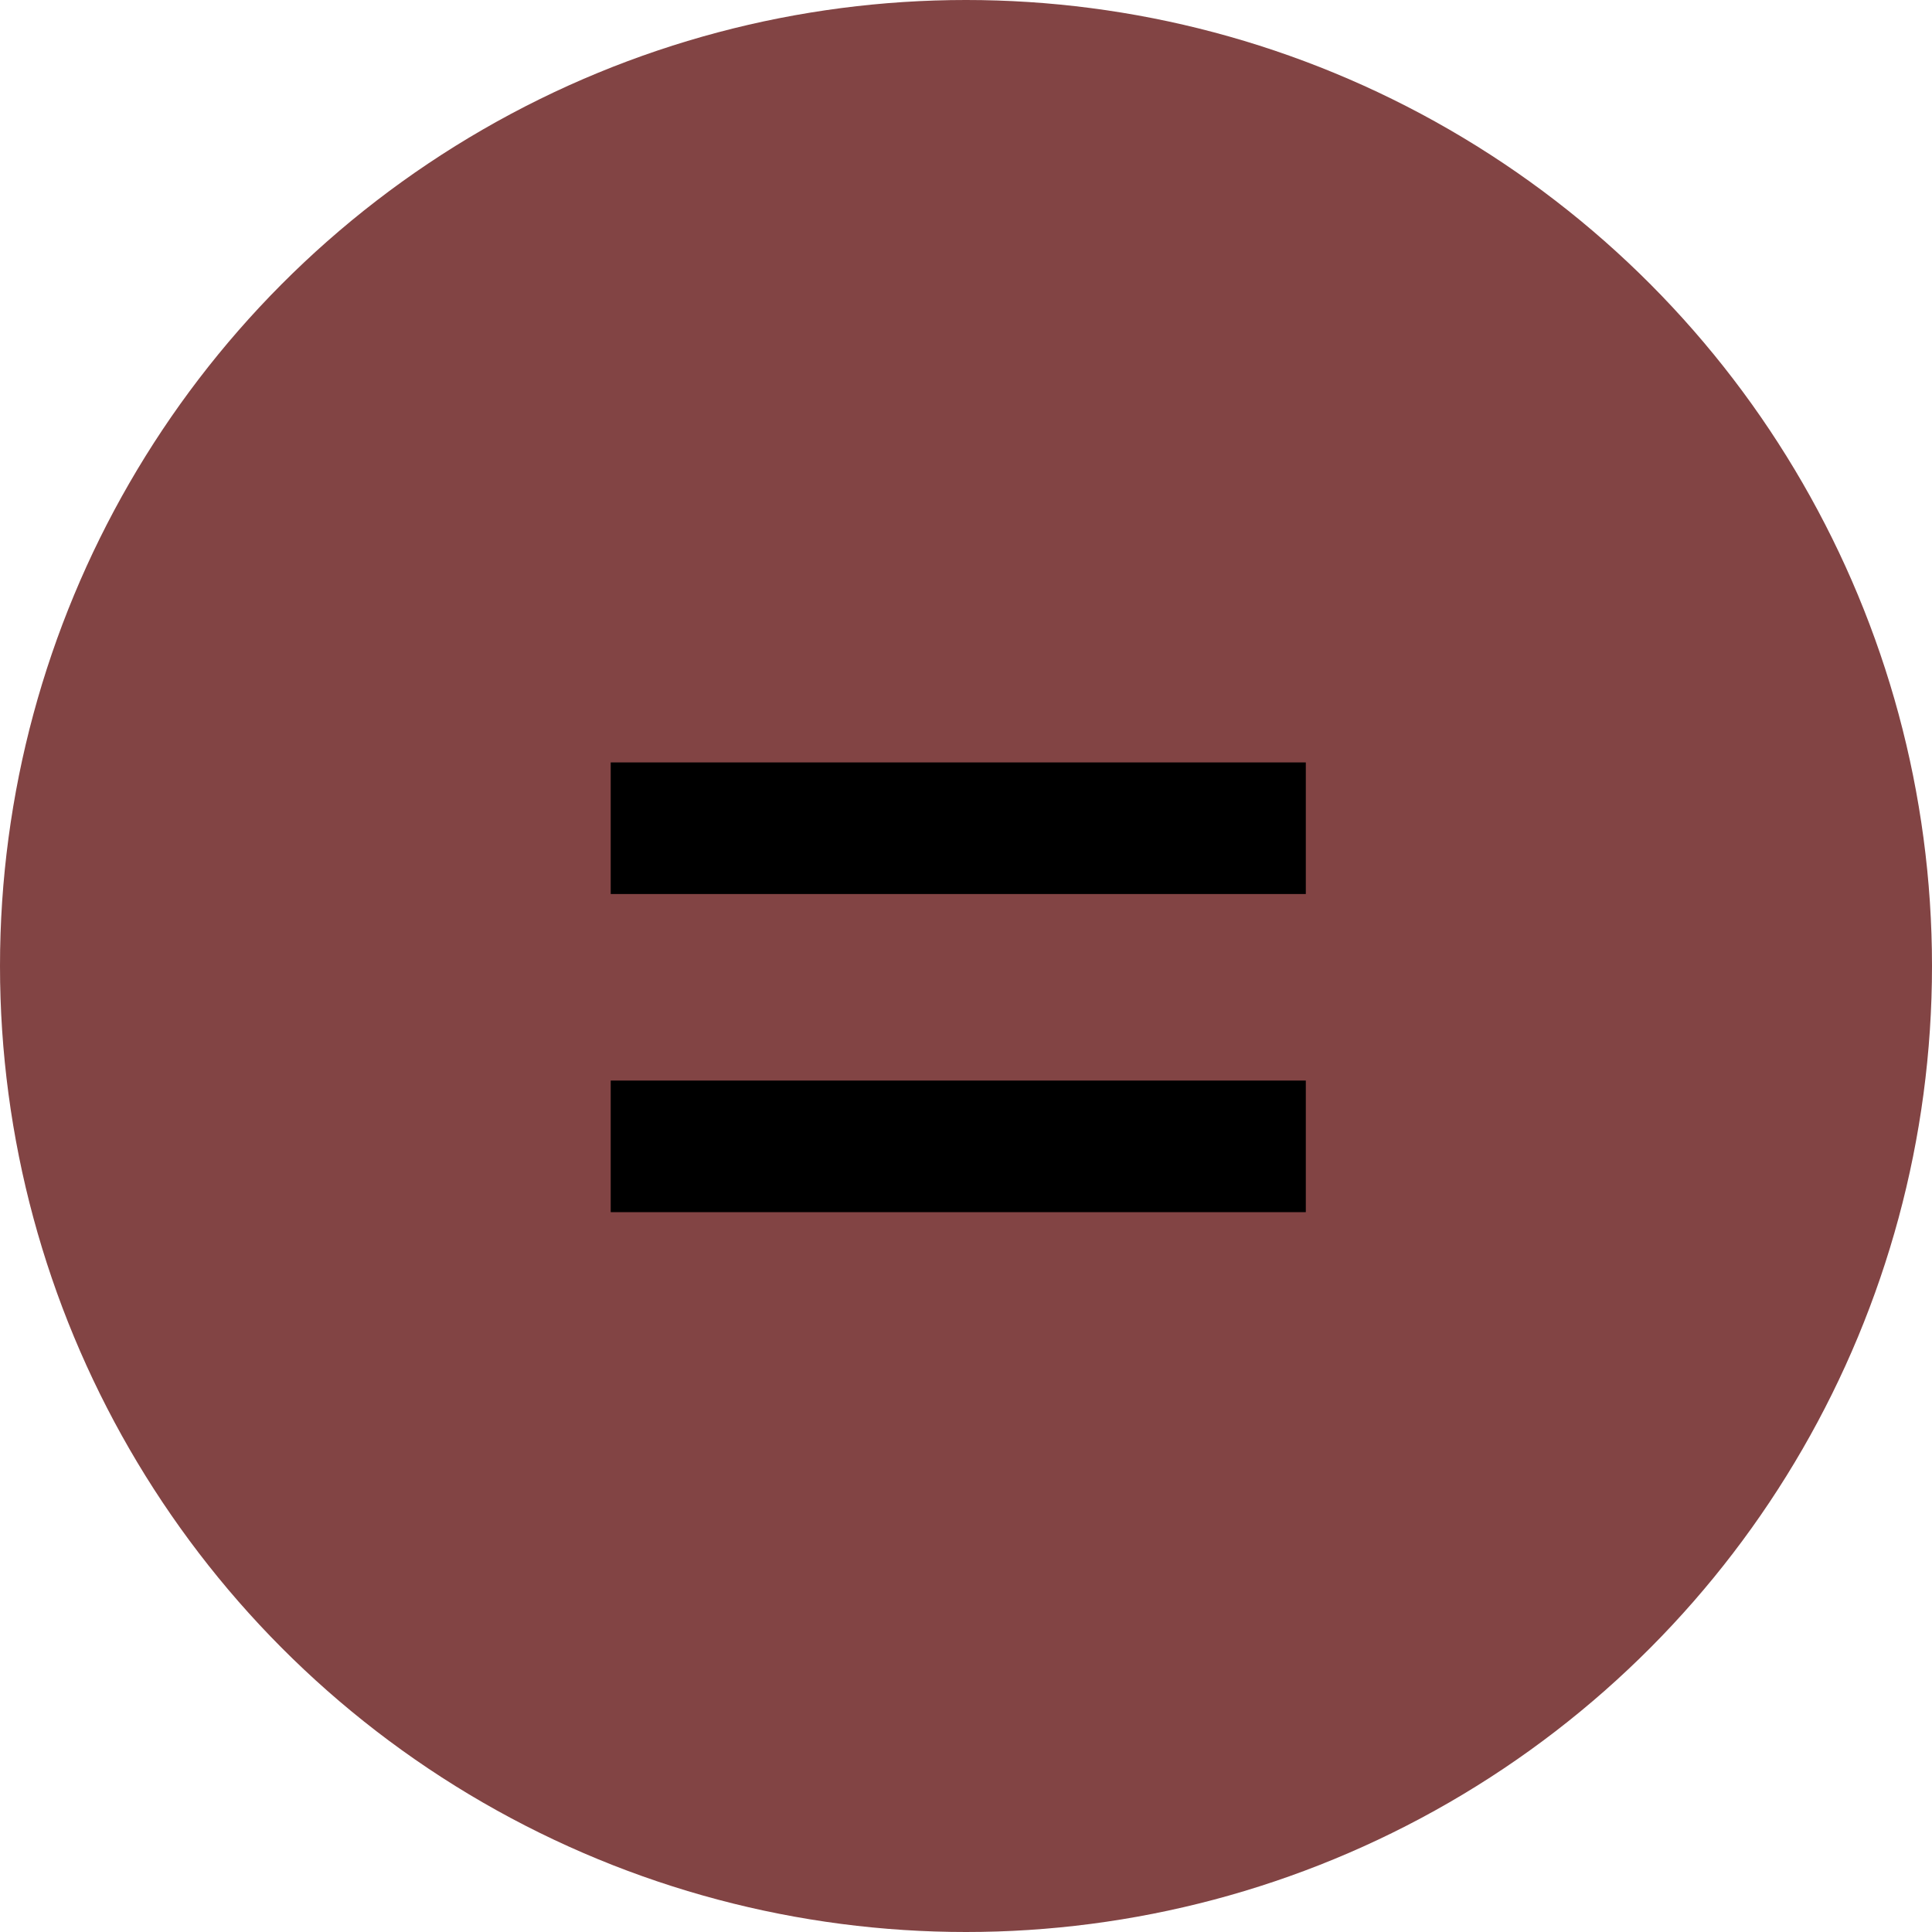 <svg width="78" height="78" viewBox="0 0 78 78" fill="none" xmlns="http://www.w3.org/2000/svg">
<circle opacity="0.75" cx="39" cy="39" r="39" fill="#580606"/>
<path d="M51.719 35.094H25.656V31.781H51.719V35.094ZM51.719 47.938H25.656V44.625H51.719V47.938Z" fill="black"/>
<path d="M51.719 35.094V36.094H52.719V35.094H51.719ZM25.656 35.094H24.656V36.094H25.656V35.094ZM25.656 31.781V30.781H24.656V31.781H25.656ZM51.719 31.781H52.719V30.781H51.719V31.781ZM51.719 47.938V48.938H52.719V47.938H51.719ZM25.656 47.938H24.656V48.938H25.656V47.938ZM25.656 44.625V43.625H24.656V44.625H25.656ZM51.719 44.625H52.719V43.625H51.719V44.625ZM51.719 34.094H25.656V36.094H51.719V34.094ZM26.656 35.094V31.781H24.656V35.094H26.656ZM25.656 32.781H51.719V30.781H25.656V32.781ZM50.719 31.781V35.094H52.719V31.781H50.719ZM51.719 46.938H25.656V48.938H51.719V46.938ZM26.656 47.938V44.625H24.656V47.938H26.656ZM25.656 45.625H51.719V43.625H25.656V45.625ZM50.719 44.625V47.938H52.719V44.625H50.719Z" fill="black"/>
</svg>
